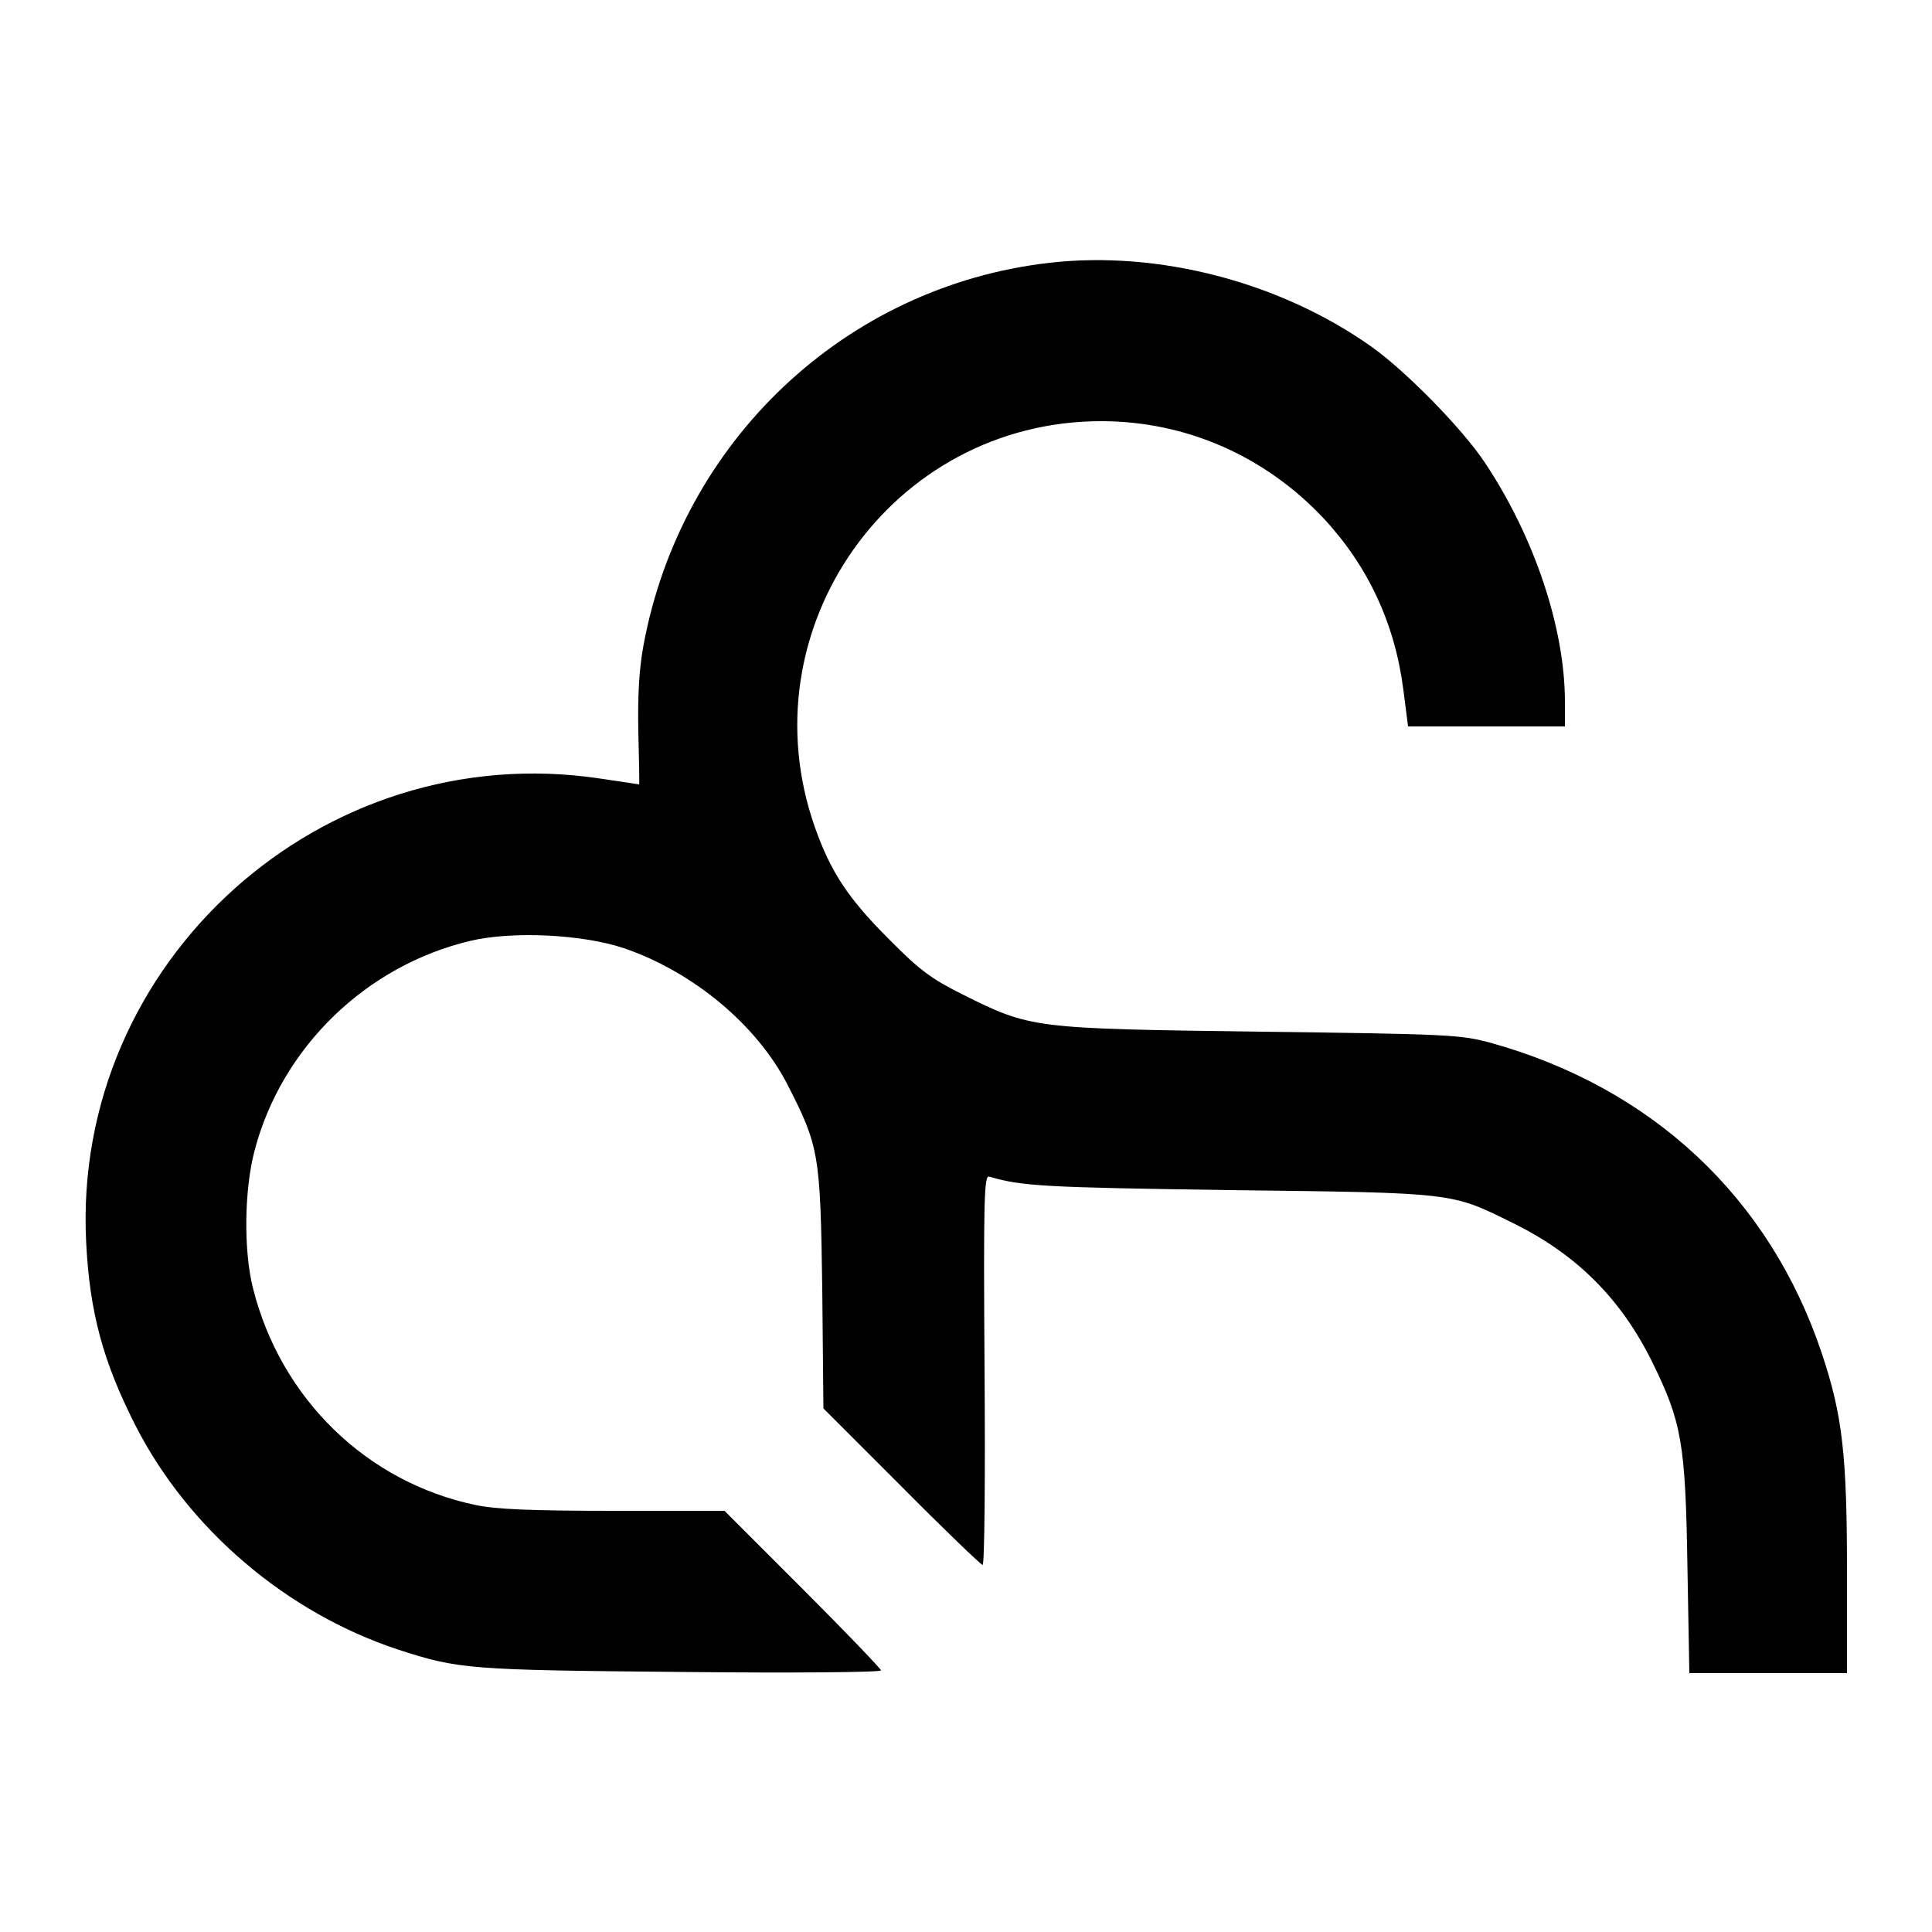 <?xml version="1.0" standalone="no"?>
<!DOCTYPE svg PUBLIC "-//W3C//DTD SVG 20010904//EN"
 "http://www.w3.org/TR/2001/REC-SVG-20010904/DTD/svg10.dtd">
<svg version="1.0" xmlns="http://www.w3.org/2000/svg"
 width="500pt" height="500pt" viewBox="0 0 500 500"
 preserveAspectRatio="xMidYMid meet">
<g transform="translate(0,500) scale(0.1,-0.1)"
fill="#000000" stroke="none">
<path d="M2717 4320 c-529 -60 -955 -462 -1052 -992 -11 -60 -15 -130 -13
-223 2 -74 3 -135 2 -135 0 0 -45 7 -100 15 -721 109 -1368 -475 -1331 -1200
9 -182 44 -310 128 -475 137 -268 391 -484 679 -579 157 -51 182 -53 733 -58
284 -3 517 -1 517 4 0 4 -91 99 -203 211 l-202 202 -287 0 c-215 0 -304 4
-357 15 -282 59 -504 275 -576 560 -25 98 -23 256 4 358 70 266 288 478 558
542 109 26 291 17 398 -19 178 -61 342 -197 422 -351 83 -162 86 -180 91 -530
l3 -310 202 -202 c111 -112 206 -203 210 -203 5 0 7 227 5 505 -3 445 -1 504
12 500 84 -25 142 -28 625 -35 584 -7 570 -6 730 -85 165 -81 280 -196 361
-360 76 -155 86 -209 91 -527 l5 -278 204 0 204 0 0 263 c0 303 -12 405 -65
564 -135 404 -440 689 -860 805 -76 20 -107 22 -595 28 -588 8 -592 8 -770 97
-80 40 -110 62 -190 143 -105 105 -150 173 -191 289 -181 513 198 1051 741
1051 219 0 424 -90 576 -252 115 -124 184 -272 206 -444 l12 -94 203 0 203 0
0 64 c0 190 -79 427 -208 620 -58 87 -204 236 -293 299 -236 167 -550 249
-832 217z"/>
</g>
</svg>
